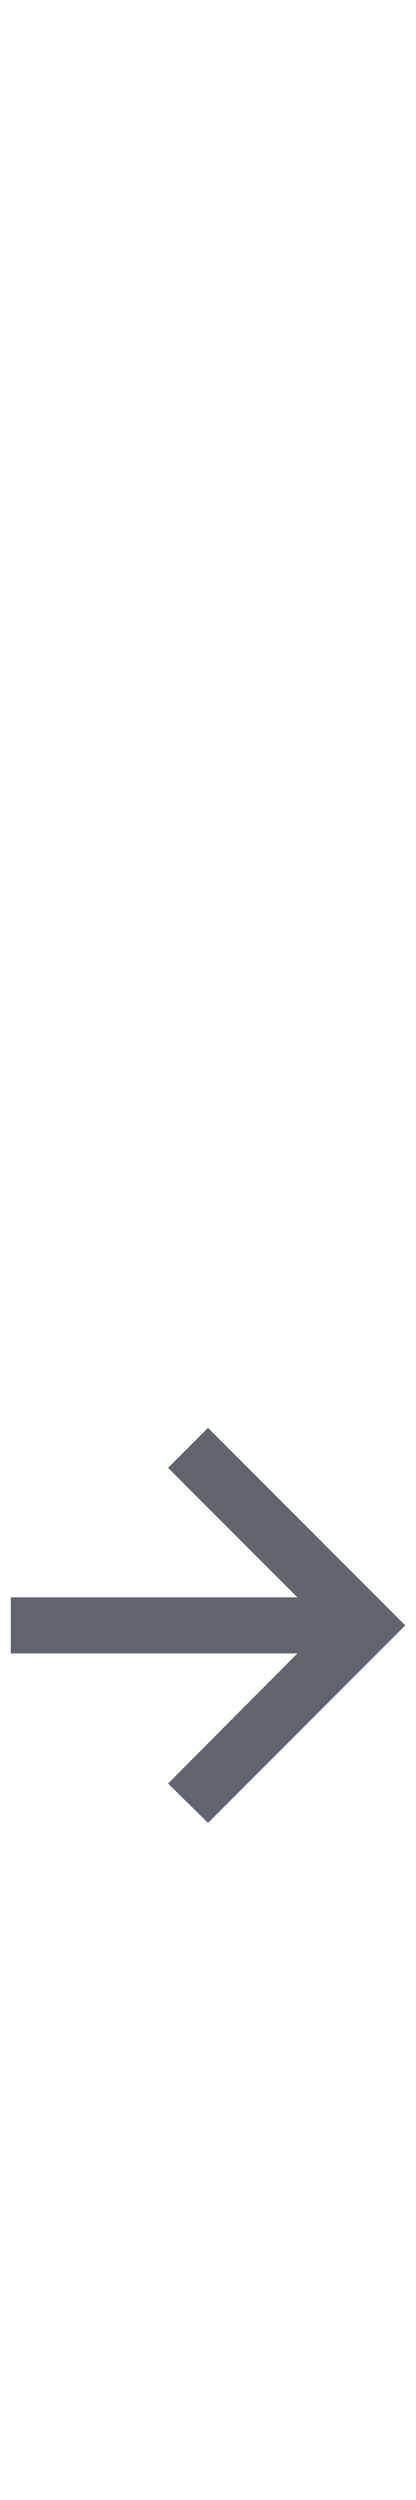 <?xml version="1.0" encoding="UTF-8" standalone="no"?><svg width='16' height='96' viewBox='0 0 16 96' fill='none' xmlns='http://www.w3.org/2000/svg'>
<path d='M8 54.829L15.585 62.415L8 70L6.465 68.487L11.438 63.492L0.415 63.492L0.415 61.337L11.438 61.337L6.465 56.365L8 54.829Z' fill='#62646E'/>
</svg>
